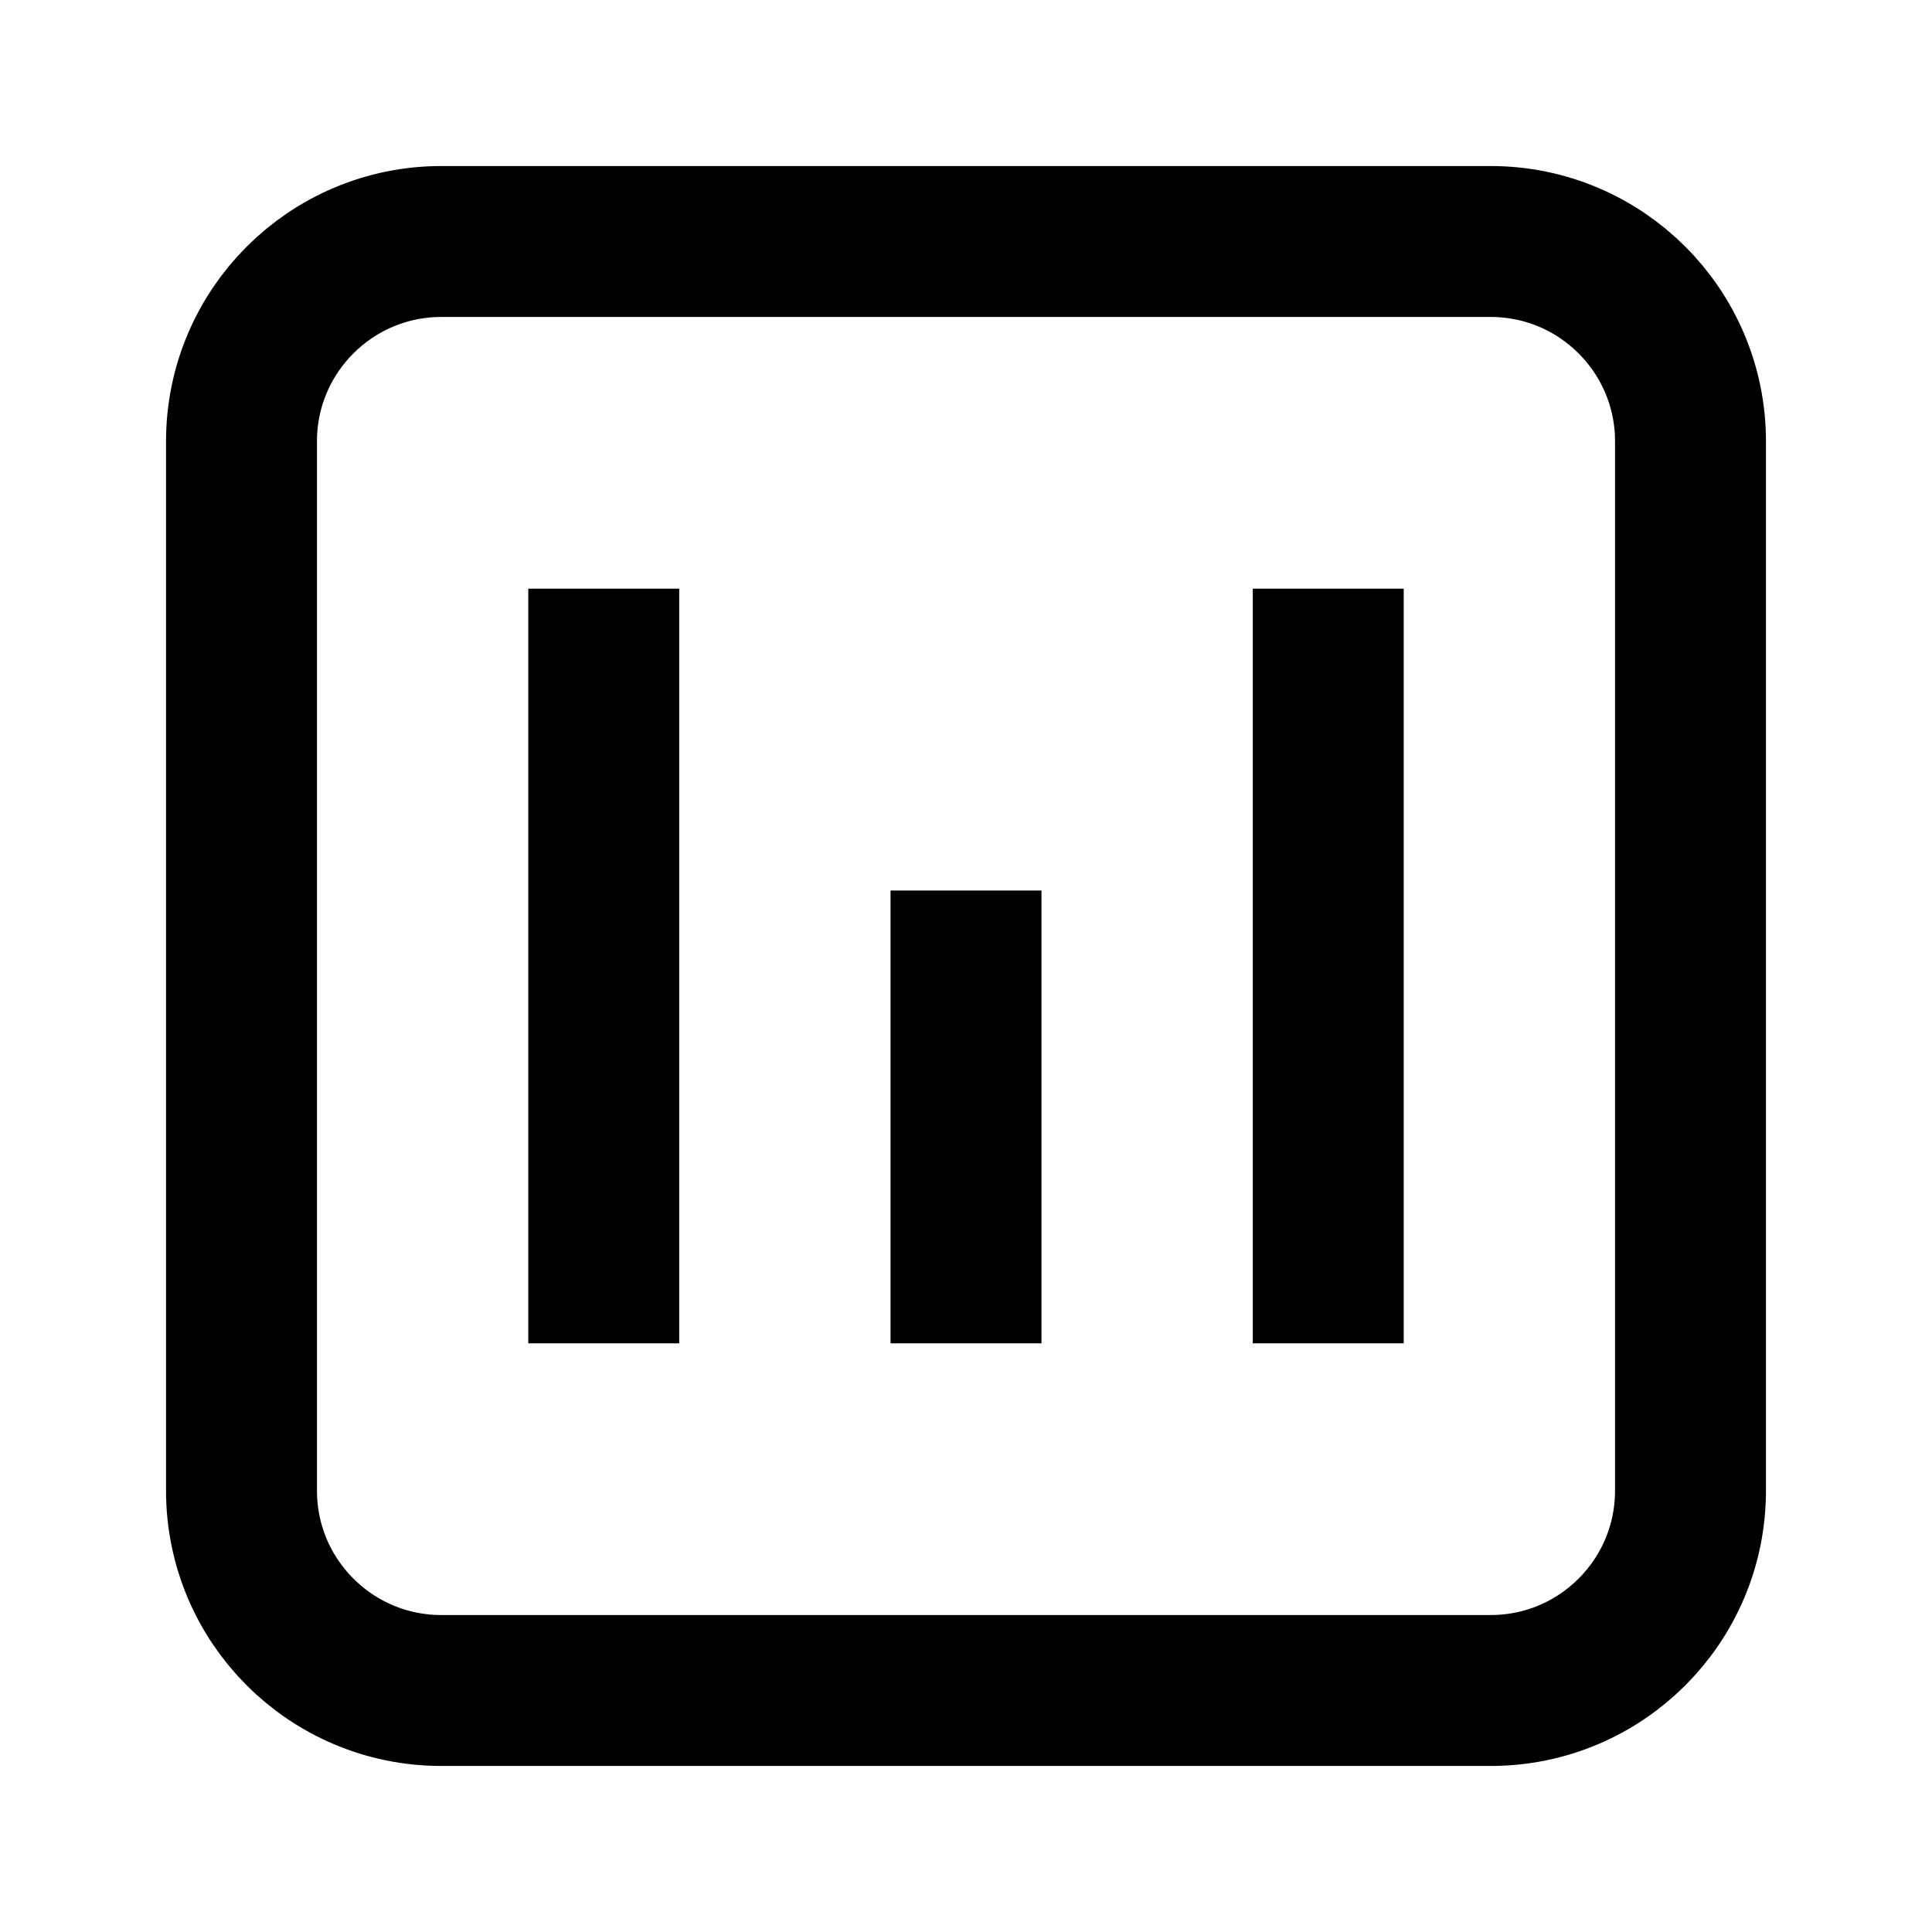 <svg width="32" height="32" viewBox="0 0 32 32" fill="none" xmlns="http://www.w3.org/2000/svg">
<path d="M4 7.31C4 5.482 5.482 4 7.31 4H24.69C26.518 4 28 5.482 28 7.31V24.69C28 26.518 26.518 28 24.69 28H7.31C5.482 28 4 26.518 4 24.69V7.31Z" stroke="black" stroke-width="2.5" stroke-linecap="round" stroke-linejoin="round"/>
<path d="M10 21V11" stroke="black" stroke-width="2.5" stroke-linecap="square" stroke-linejoin="round"/>
<path d="M22 21V11" stroke="black" stroke-width="2.5" stroke-linecap="square" stroke-linejoin="round"/>
<path d="M16 21V16" stroke="black" stroke-width="2.5" stroke-linecap="square" stroke-linejoin="round"/>
</svg>

